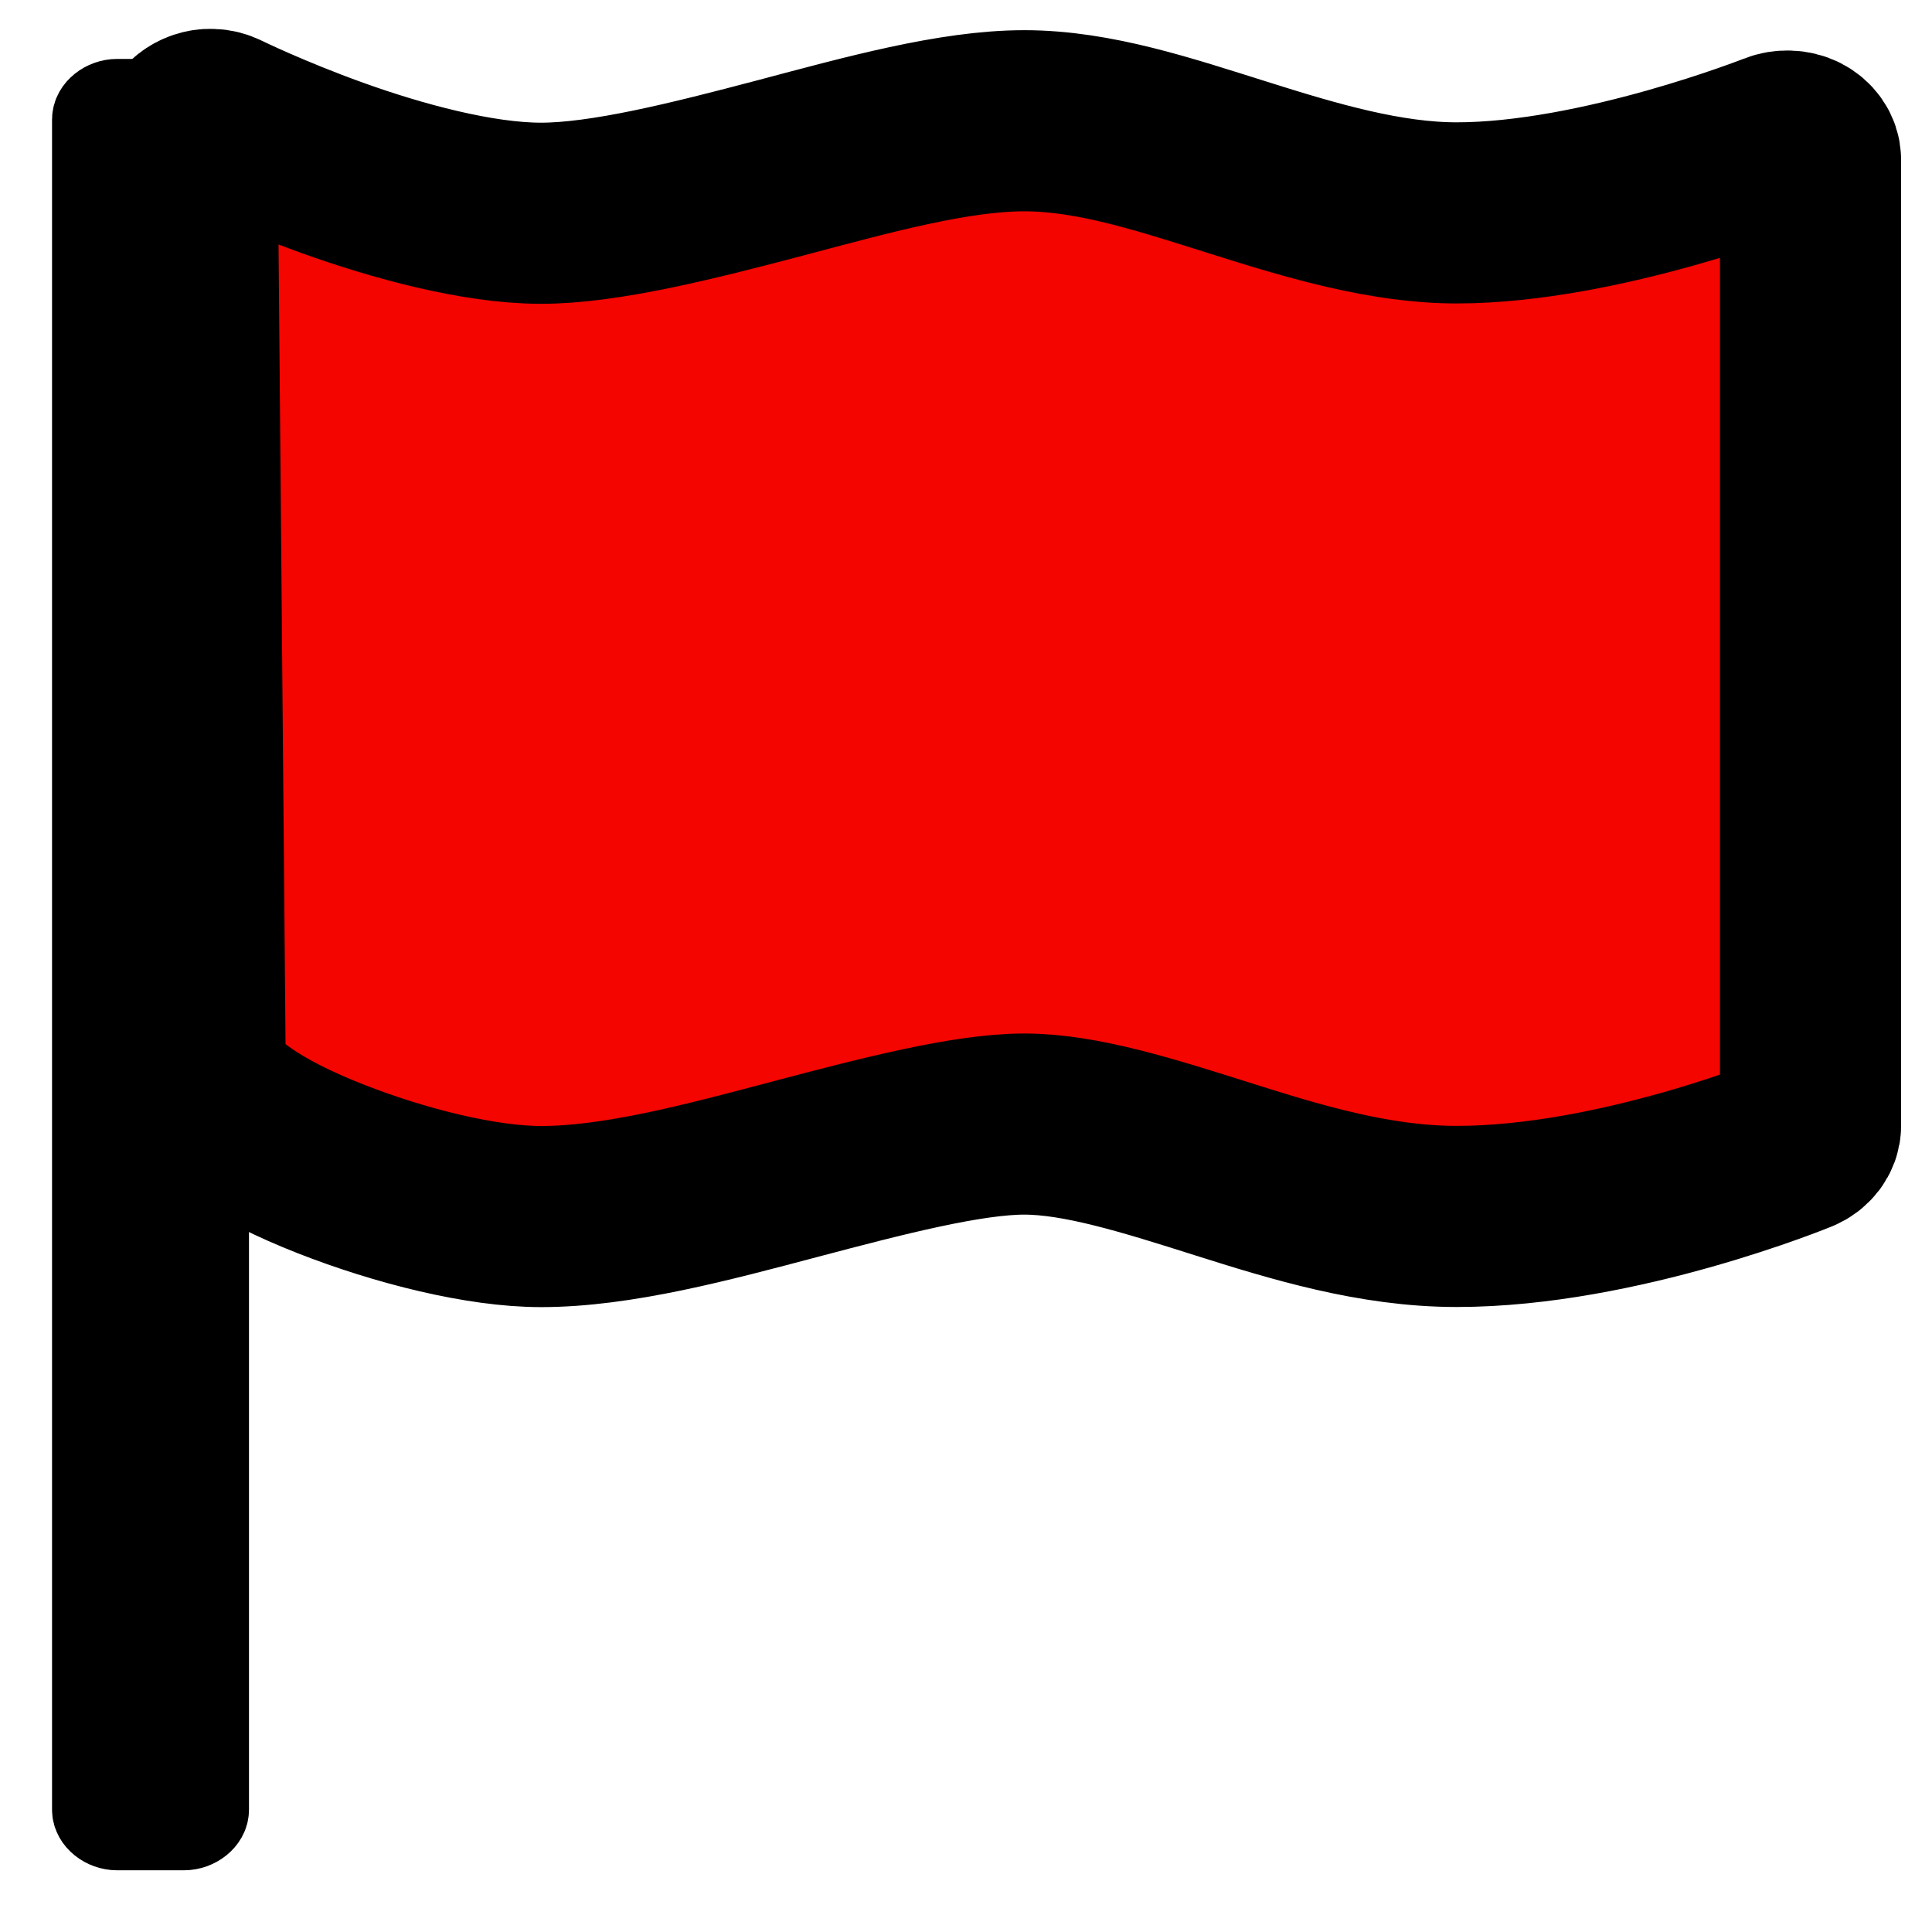 <?xml version="1.0" encoding="UTF-8" standalone="no"?>
<!-- Created with Inkscape (http://www.inkscape.org/) -->

<svg
   xmlns:dc="http://purl.org/dc/elements/1.1/"
   xmlns:cc="http://creativecommons.org/ns#"
   xmlns:rdf="http://www.w3.org/1999/02/22-rdf-syntax-ns#"
   xmlns:svg="http://www.w3.org/2000/svg"
   xmlns="http://www.w3.org/2000/svg"
   xmlns:sodipodi="http://sodipodi.sourceforge.net/DTD/sodipodi-0.dtd"
   xmlns:inkscape="http://www.inkscape.org/namespaces/inkscape"
   width="16px"
   height="16px"
   id="svg3996"
   version="1.1"
   inkscape:version="0.48.0 r9654"
   sodipodi:docname="New document 2">
  <defs
     id="defs3998" />
  <sodipodi:namedview
     id="base"
     pagecolor="#ffffff"
     bordercolor="#666666"
     borderopacity="1.0"
     inkscape:pageopacity="0.0"
     inkscape:pageshadow="2"
     inkscape:zoom="15.696216"
     inkscape:cx="9.4223372"
     inkscape:cy="8.5673756"
     inkscape:current-layer="layer1"
     showgrid="true"
     inkscape:grid-bbox="true"
     inkscape:document-units="px"
     inkscape:window-width="770"
     inkscape:window-height="515"
     inkscape:window-x="487"
     inkscape:window-y="153"
     inkscape:window-maximized="0" />
  <g
     id="layer1"
     inkscape:label="Layer 1"
     inkscape:groupmode="layer">
    <path
       style="font-size:medium;font-style:normal;font-variant:normal;font-weight:normal;font-stretch:normal;text-indent:0;text-align:start;text-decoration:none;line-height:normal;letter-spacing:normal;word-spacing:normal;text-transform:none;direction:ltr;block-progression:tb;writing-mode:lr-tb;text-anchor:start;color:#000000;fill:#f40500;fill-opacity:1;fill-rule:nonzero;stroke:#000000;stroke-width:1.5;stroke-miterlimit:4;stroke-opacity:1;stroke-dasharray:none;marker:none;visibility:visible;display:inline;overflow:visible;enable-background:accumulate;font-family:Bitstream Vera Sans;-inkscape-font-specification:Bitstream Vera Sans"
       d="M 1.75,0.989 C 1.646,0.985 1.548,1.062 1.549,1.146 l 0.067,7.652 c 0.002,0.199 0.163,0.356 0.365,0.497 0.203,0.142 0.467,0.271 0.757,0.385 0.581,0.228 1.253,0.395 1.742,0.395 0.632,0 1.375,-0.199 2.1,-0.391 0.725,-0.192 1.433,-0.375 1.902,-0.375 0.469,0 1.034,0.18 1.641,0.372 0.607,0.192 1.26,0.393 1.94,0.393 1.339,0 2.825,-0.612 2.825,-0.612 0.063,-0.026 0.106,-0.082 0.106,-0.139 l 0,-8 c -1.39e-4,-0.053 -0.036,-0.104 -0.091,-0.132 -0.055,-0.028 -0.129,-0.03 -0.187,-0.007 0,0 -1.464,0.579 -2.653,0.579 -0.584,0 -1.195,-0.181 -1.799,-0.372 C 9.661,1.202 9.067,1 8.483,1 c -0.584,0 -1.298,0.199 -2.022,0.391 -0.724,0.191 -1.454,0.375 -1.981,0.375 -0.526,0 -1.198,-0.185 -1.726,-0.375 C 2.226,1.201 1.841,1.012 1.841,1.012 1.814,0.998 1.782,0.99 1.75,0.989 z"
       id="path15140"
       sodipodi:nodetypes="cccssssssscccscsssssscc"
       inkscape:connector-curvature="0" />
    <path
       style="font-size:medium;font-style:normal;font-variant:normal;font-weight:normal;font-stretch:normal;text-indent:0;text-align:start;text-decoration:none;line-height:normal;letter-spacing:normal;word-spacing:normal;text-transform:none;direction:ltr;block-progression:tb;writing-mode:lr-tb;text-anchor:start;color:#000000;fill:#000000;fill-opacity:1;fill-rule:evenodd;stroke:#000000;stroke-width:0.7;stroke-miterlimit:4;stroke-opacity:1;stroke-dasharray:none;marker:none;visibility:visible;display:inline;overflow:visible;enable-background:accumulate;font-family:Bitstream Vera Sans;-inkscape-font-specification:Bitstream Vera Sans"
       d="m 0.97,0.838 c -0.099,6.261e-5 -0.189,0.072 -0.189,0.151 l 0,13.999 c 7.864e-5,0.079 0.09,0.151 0.189,0.151 l 0.553,0 c 0.099,-5.4e-5 0.189,-0.072 0.189,-0.151 l 0,-13.999 C 1.711,0.91 1.622,0.838 1.523,0.838 l -0.553,0 z"
       id="path15180"
       sodipodi:nodetypes="ccccccccc"
       inkscape:connector-curvature="0" />
  </g>
</svg>
